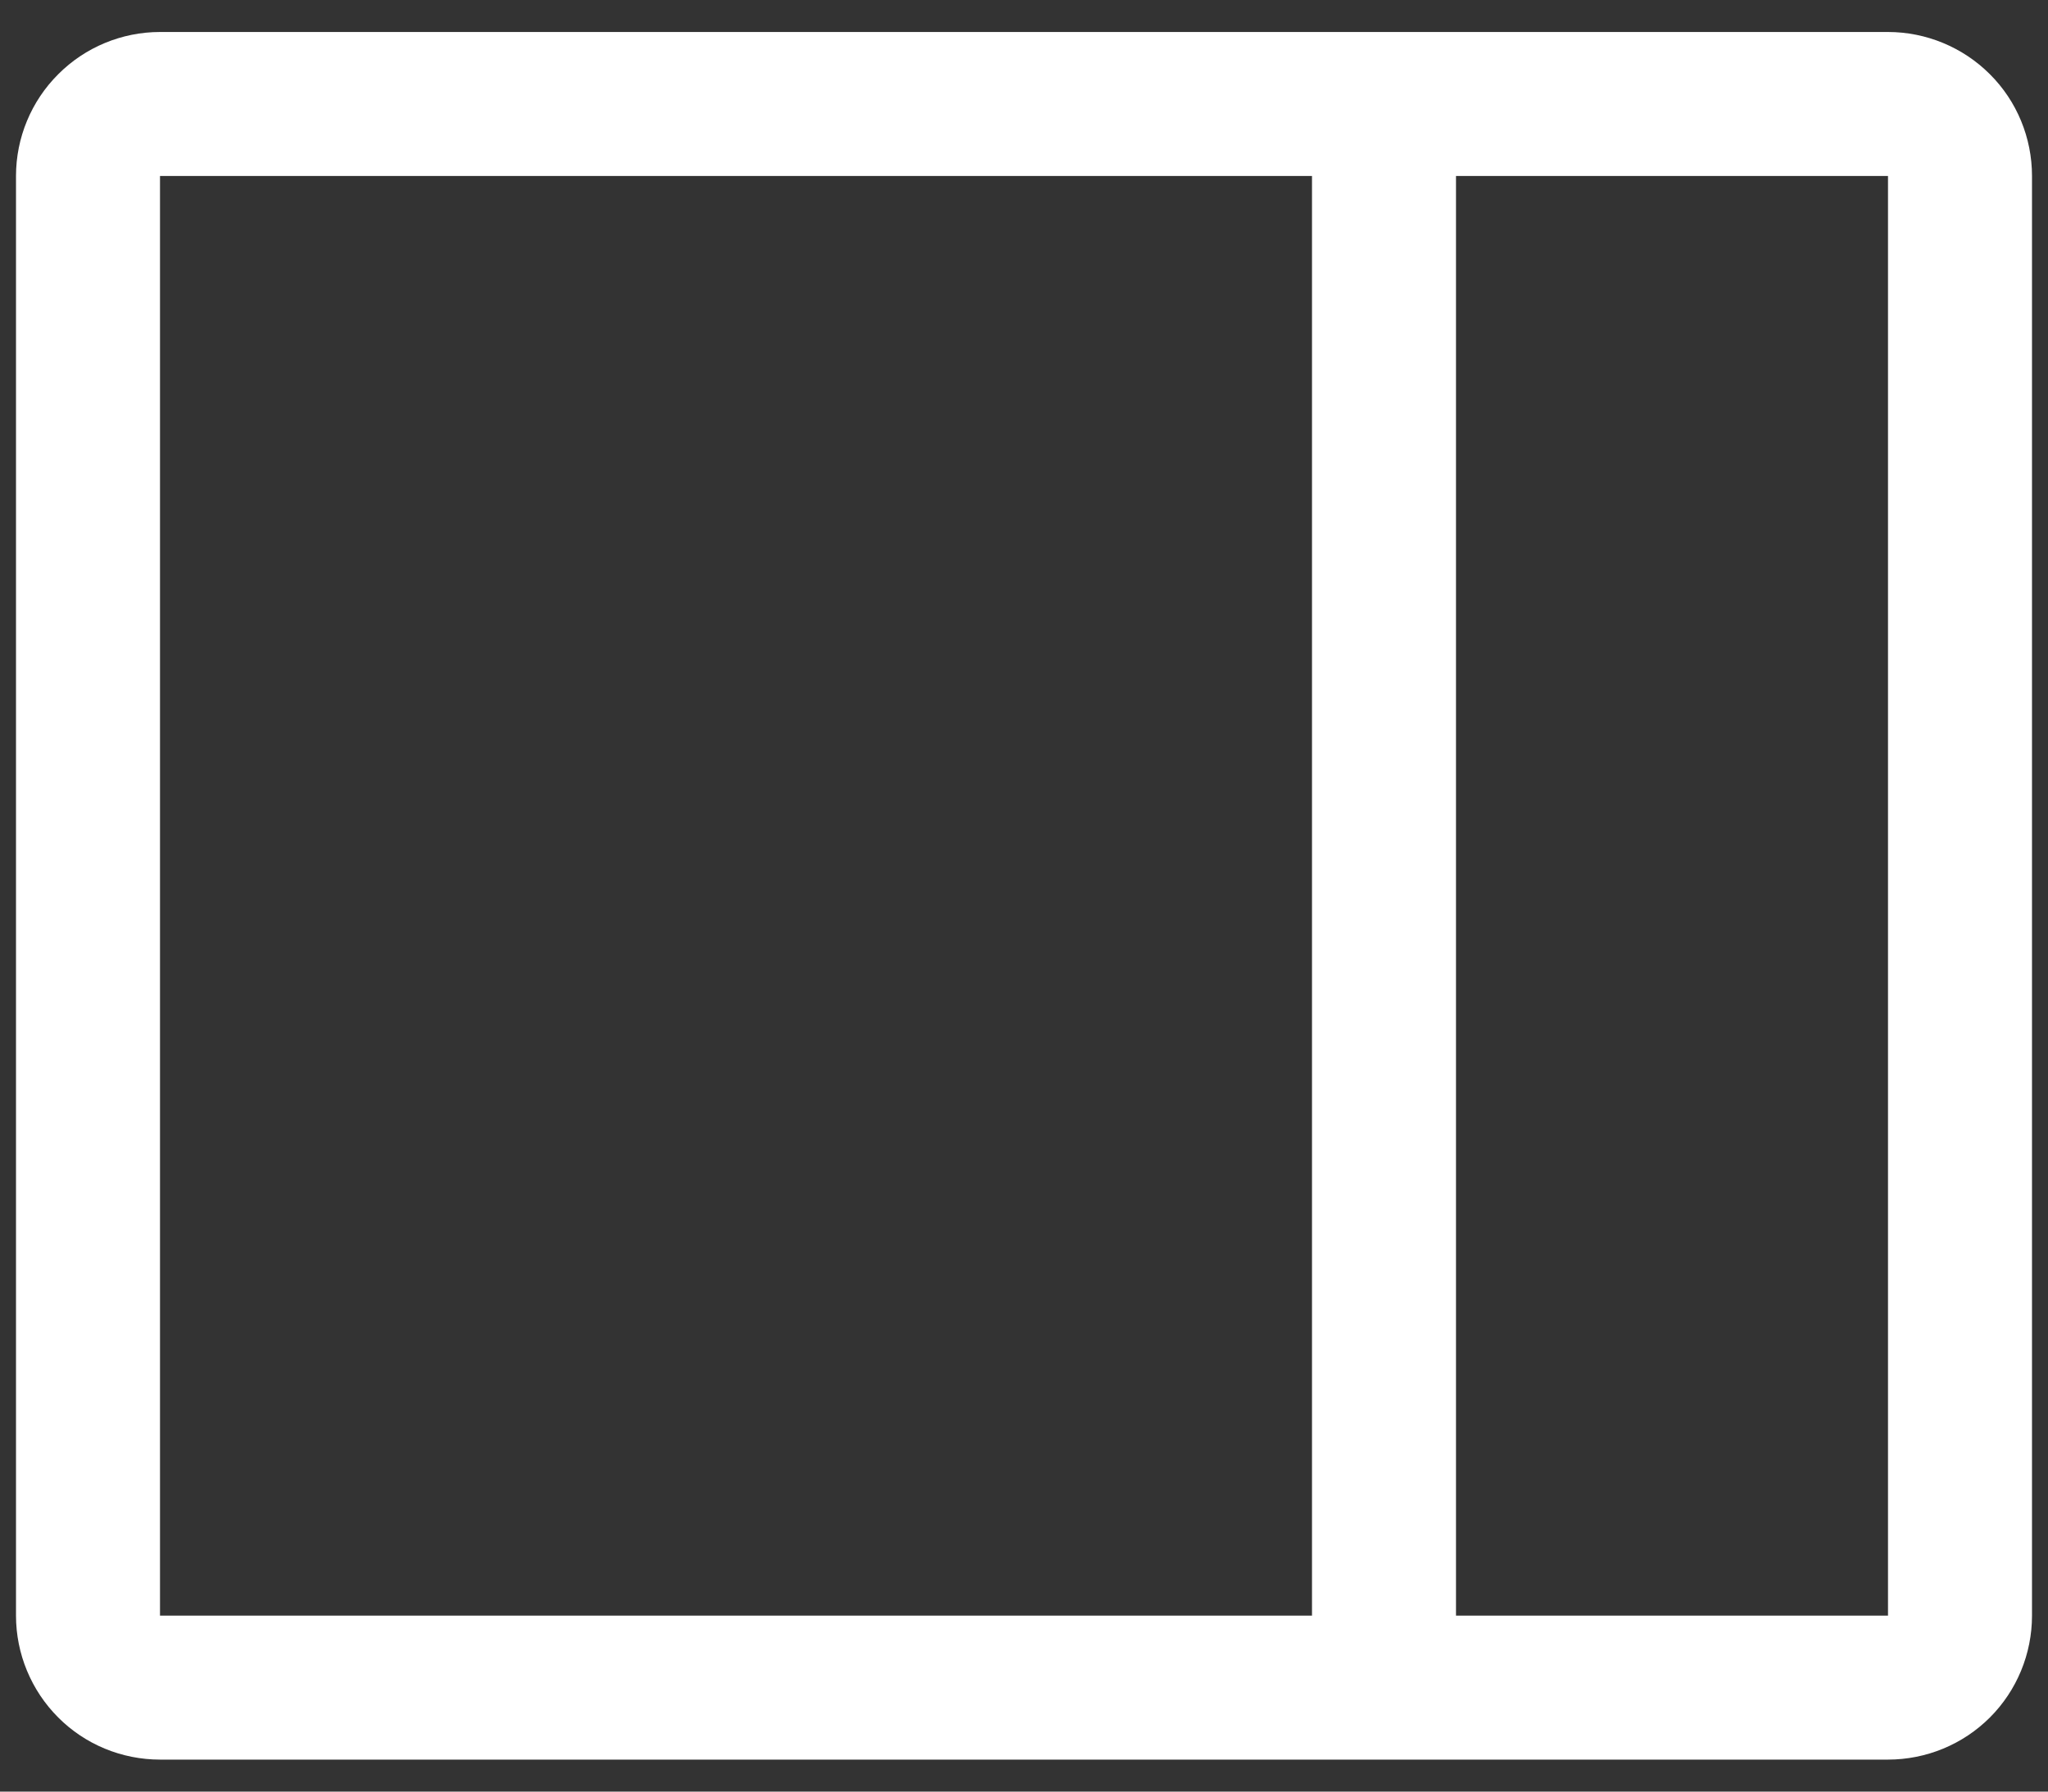 <svg width="16" height="14" viewBox="0 0 16 14" fill="none" xmlns="http://www.w3.org/2000/svg">
<rect x="0" y="0" width="16" height="14" fill="#333333" stroke="none"/>
<path d="M14.75 0.25H1.25C0.952 0.25 0.665 0.369 0.455 0.58C0.244 0.79 0.125 1.077 0.125 1.375V12.625C0.125 12.923 0.244 13.21 0.455 13.421C0.665 13.632 0.952 13.75 1.25 13.75H14.75C15.048 13.75 15.335 13.632 15.546 13.421C15.757 13.21 15.875 12.923 15.875 12.625V1.375C15.875 1.077 15.757 0.79 15.546 0.58C15.335 0.369 15.048 0.25 14.75 0.25ZM1.25 1.375H10.25V12.625H1.25V1.375ZM14.75 12.625H11.375V1.375H14.75V12.625Z" fill="white"/>
</svg>
